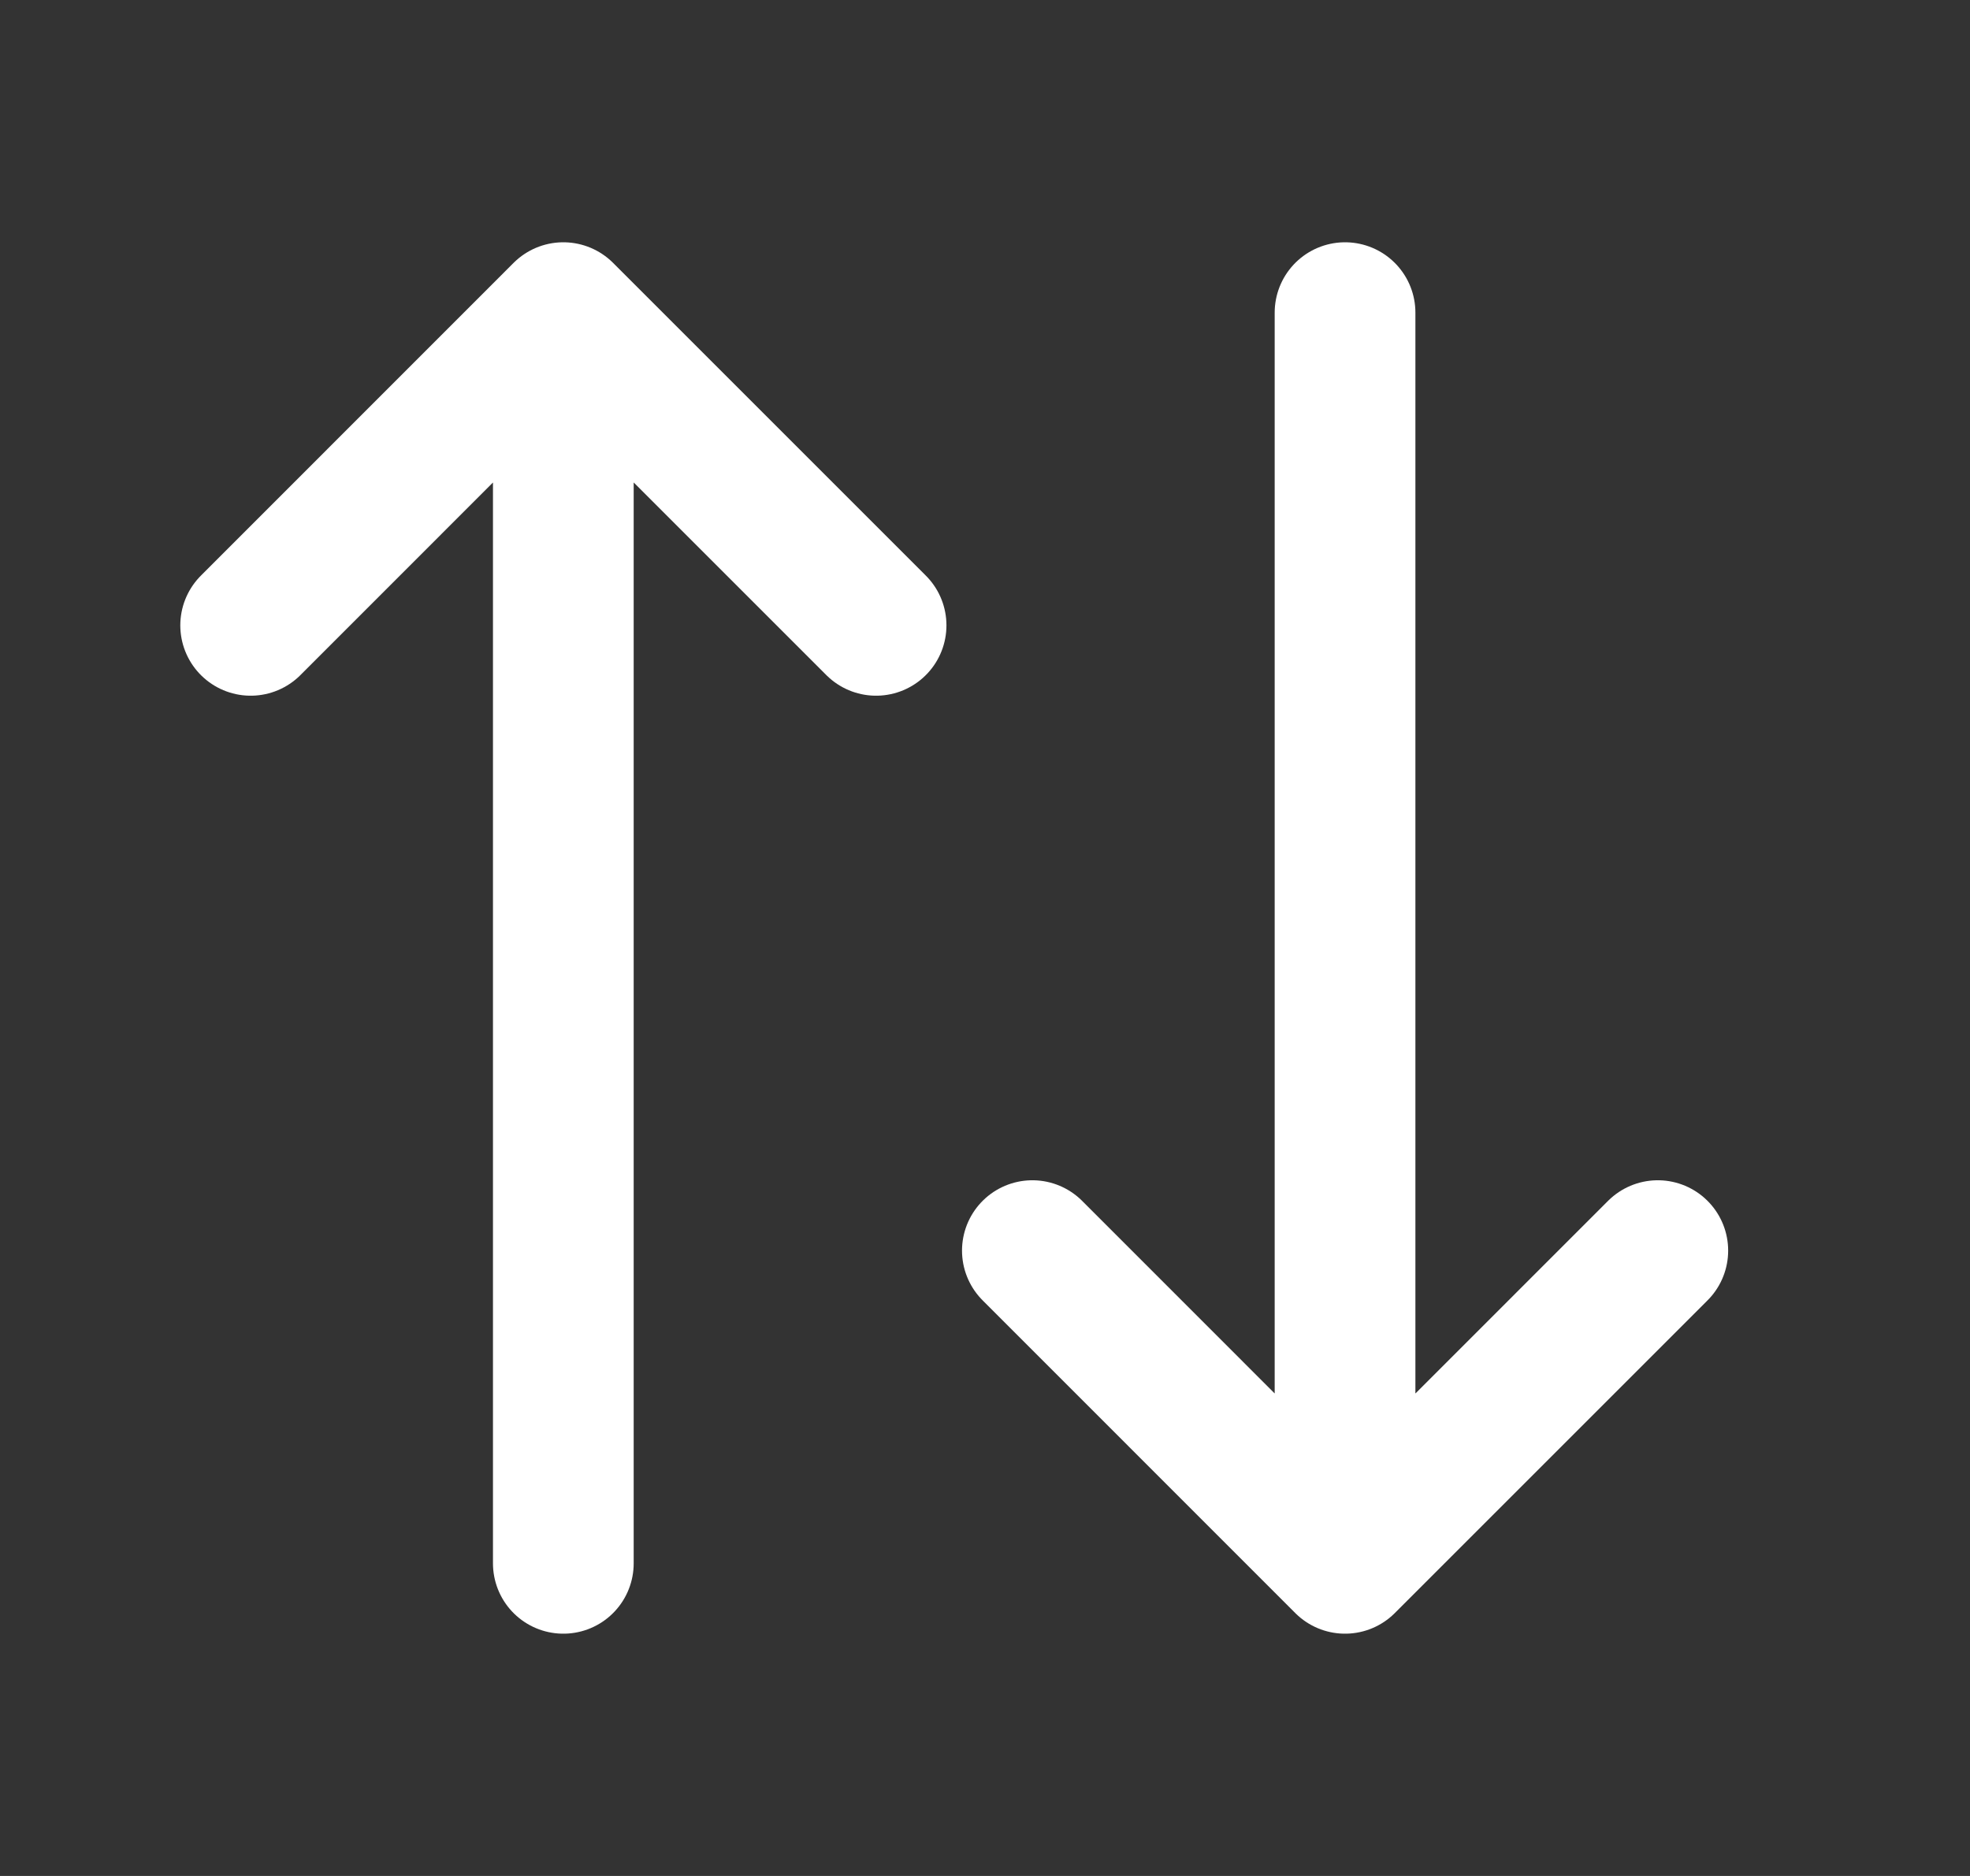 <svg width="21" height="20" viewBox="0 0 21 20" fill="none" xmlns="http://www.w3.org/2000/svg">
<rect x="0" y="0" width="21" height="20" fill="#333333" stroke="none"/>
<g id="Icon / Interaction / switch-vertical">
<path id="Icon" d="M14.338 3.333V16.667M14.338 16.667L11.005 13.333M14.338 16.667L17.672 13.333M6.005 16.667V3.333M6.005 3.333L2.672 6.667M6.005 3.333L9.339 6.667" stroke="white" stroke-width="1.5" stroke-linecap="round" stroke-linejoin="round"/>
</g>
</svg>
